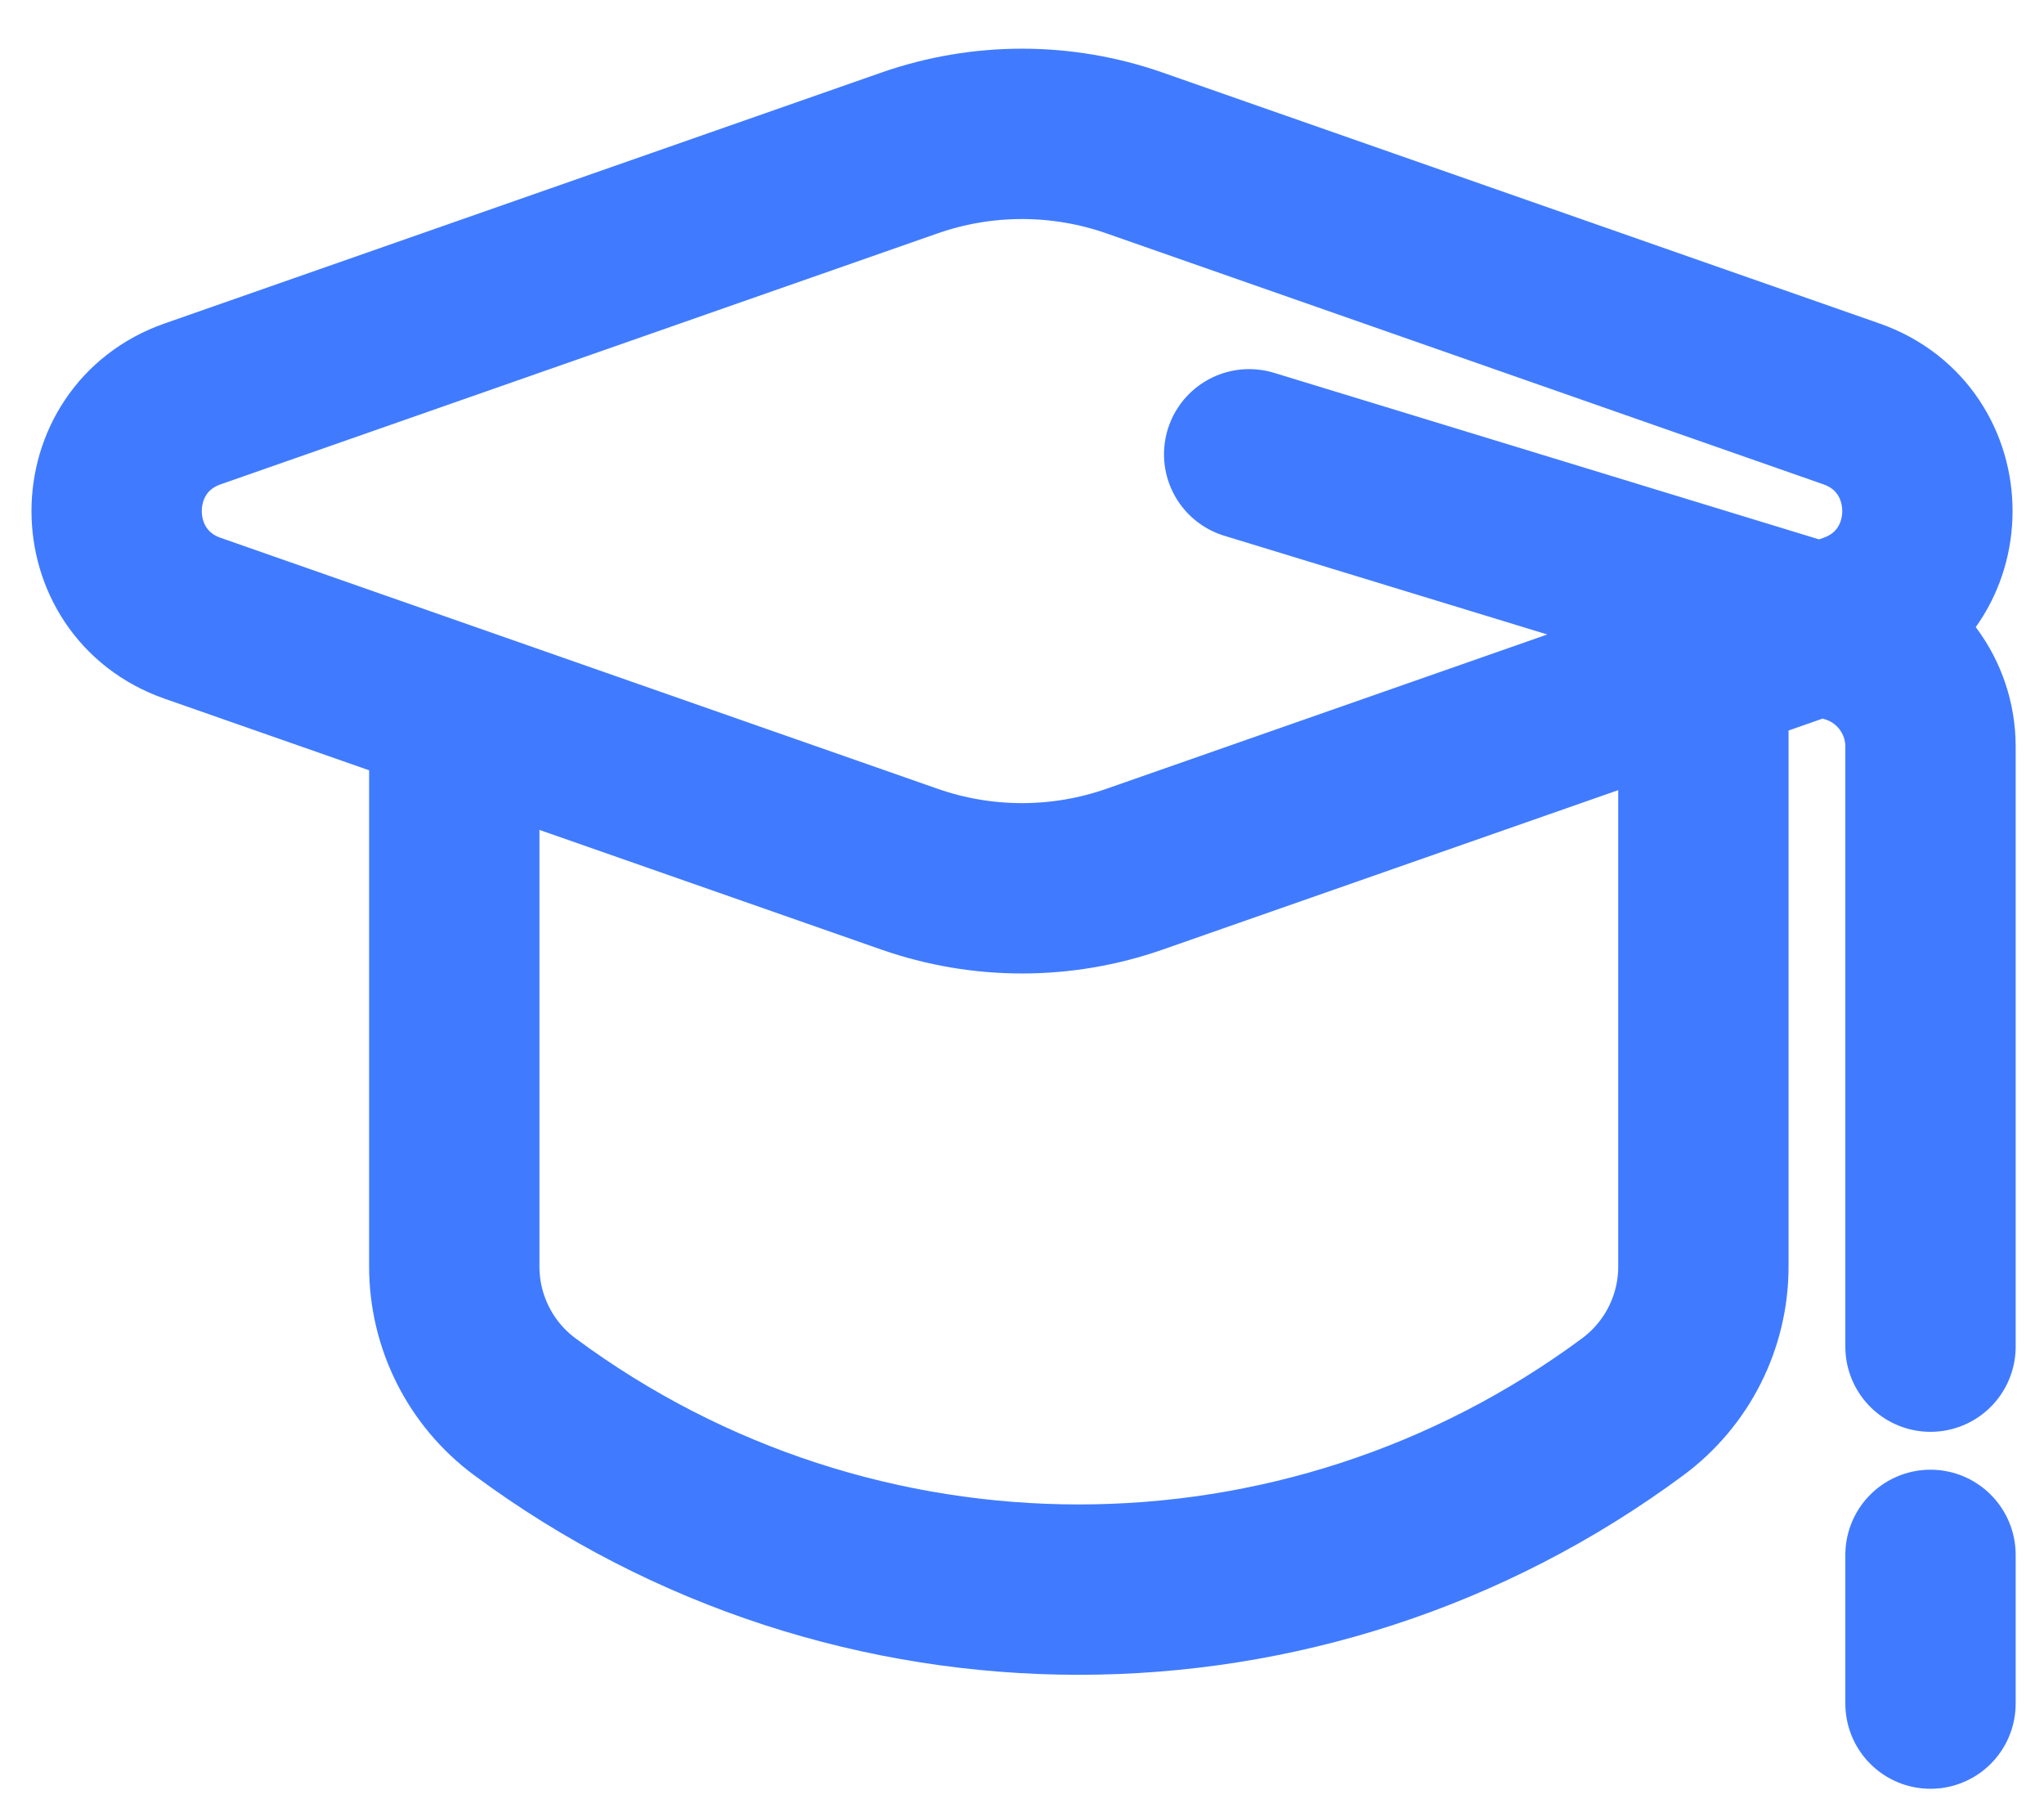 <svg width="36" height="32" viewBox="0 0 36 32" fill="none" xmlns="http://www.w3.org/2000/svg">
<path d="M30.001 11.8V22.304C30.001 23.278 29.539 24.194 28.757 24.773C22.961 29.066 15.04 29.066 9.244 24.773C8.462 24.194 8.001 23.278 8.001 22.304V12.5M22.001 8L32.585 11.234C33.426 11.491 34.001 12.267 34.001 13.147V23.714M34.001 27.381V30M19.983 15.306L32.607 10.888C34.393 10.263 34.393 7.737 32.607 7.112L19.983 2.694C18.699 2.245 17.302 2.245 16.018 2.694L3.394 7.112C1.608 7.737 1.608 10.263 3.394 10.888L16.018 15.306C17.302 15.755 18.699 15.755 19.983 15.306Z" stroke="#407BFF" stroke-width="3" stroke-linecap="round"/>
</svg>
